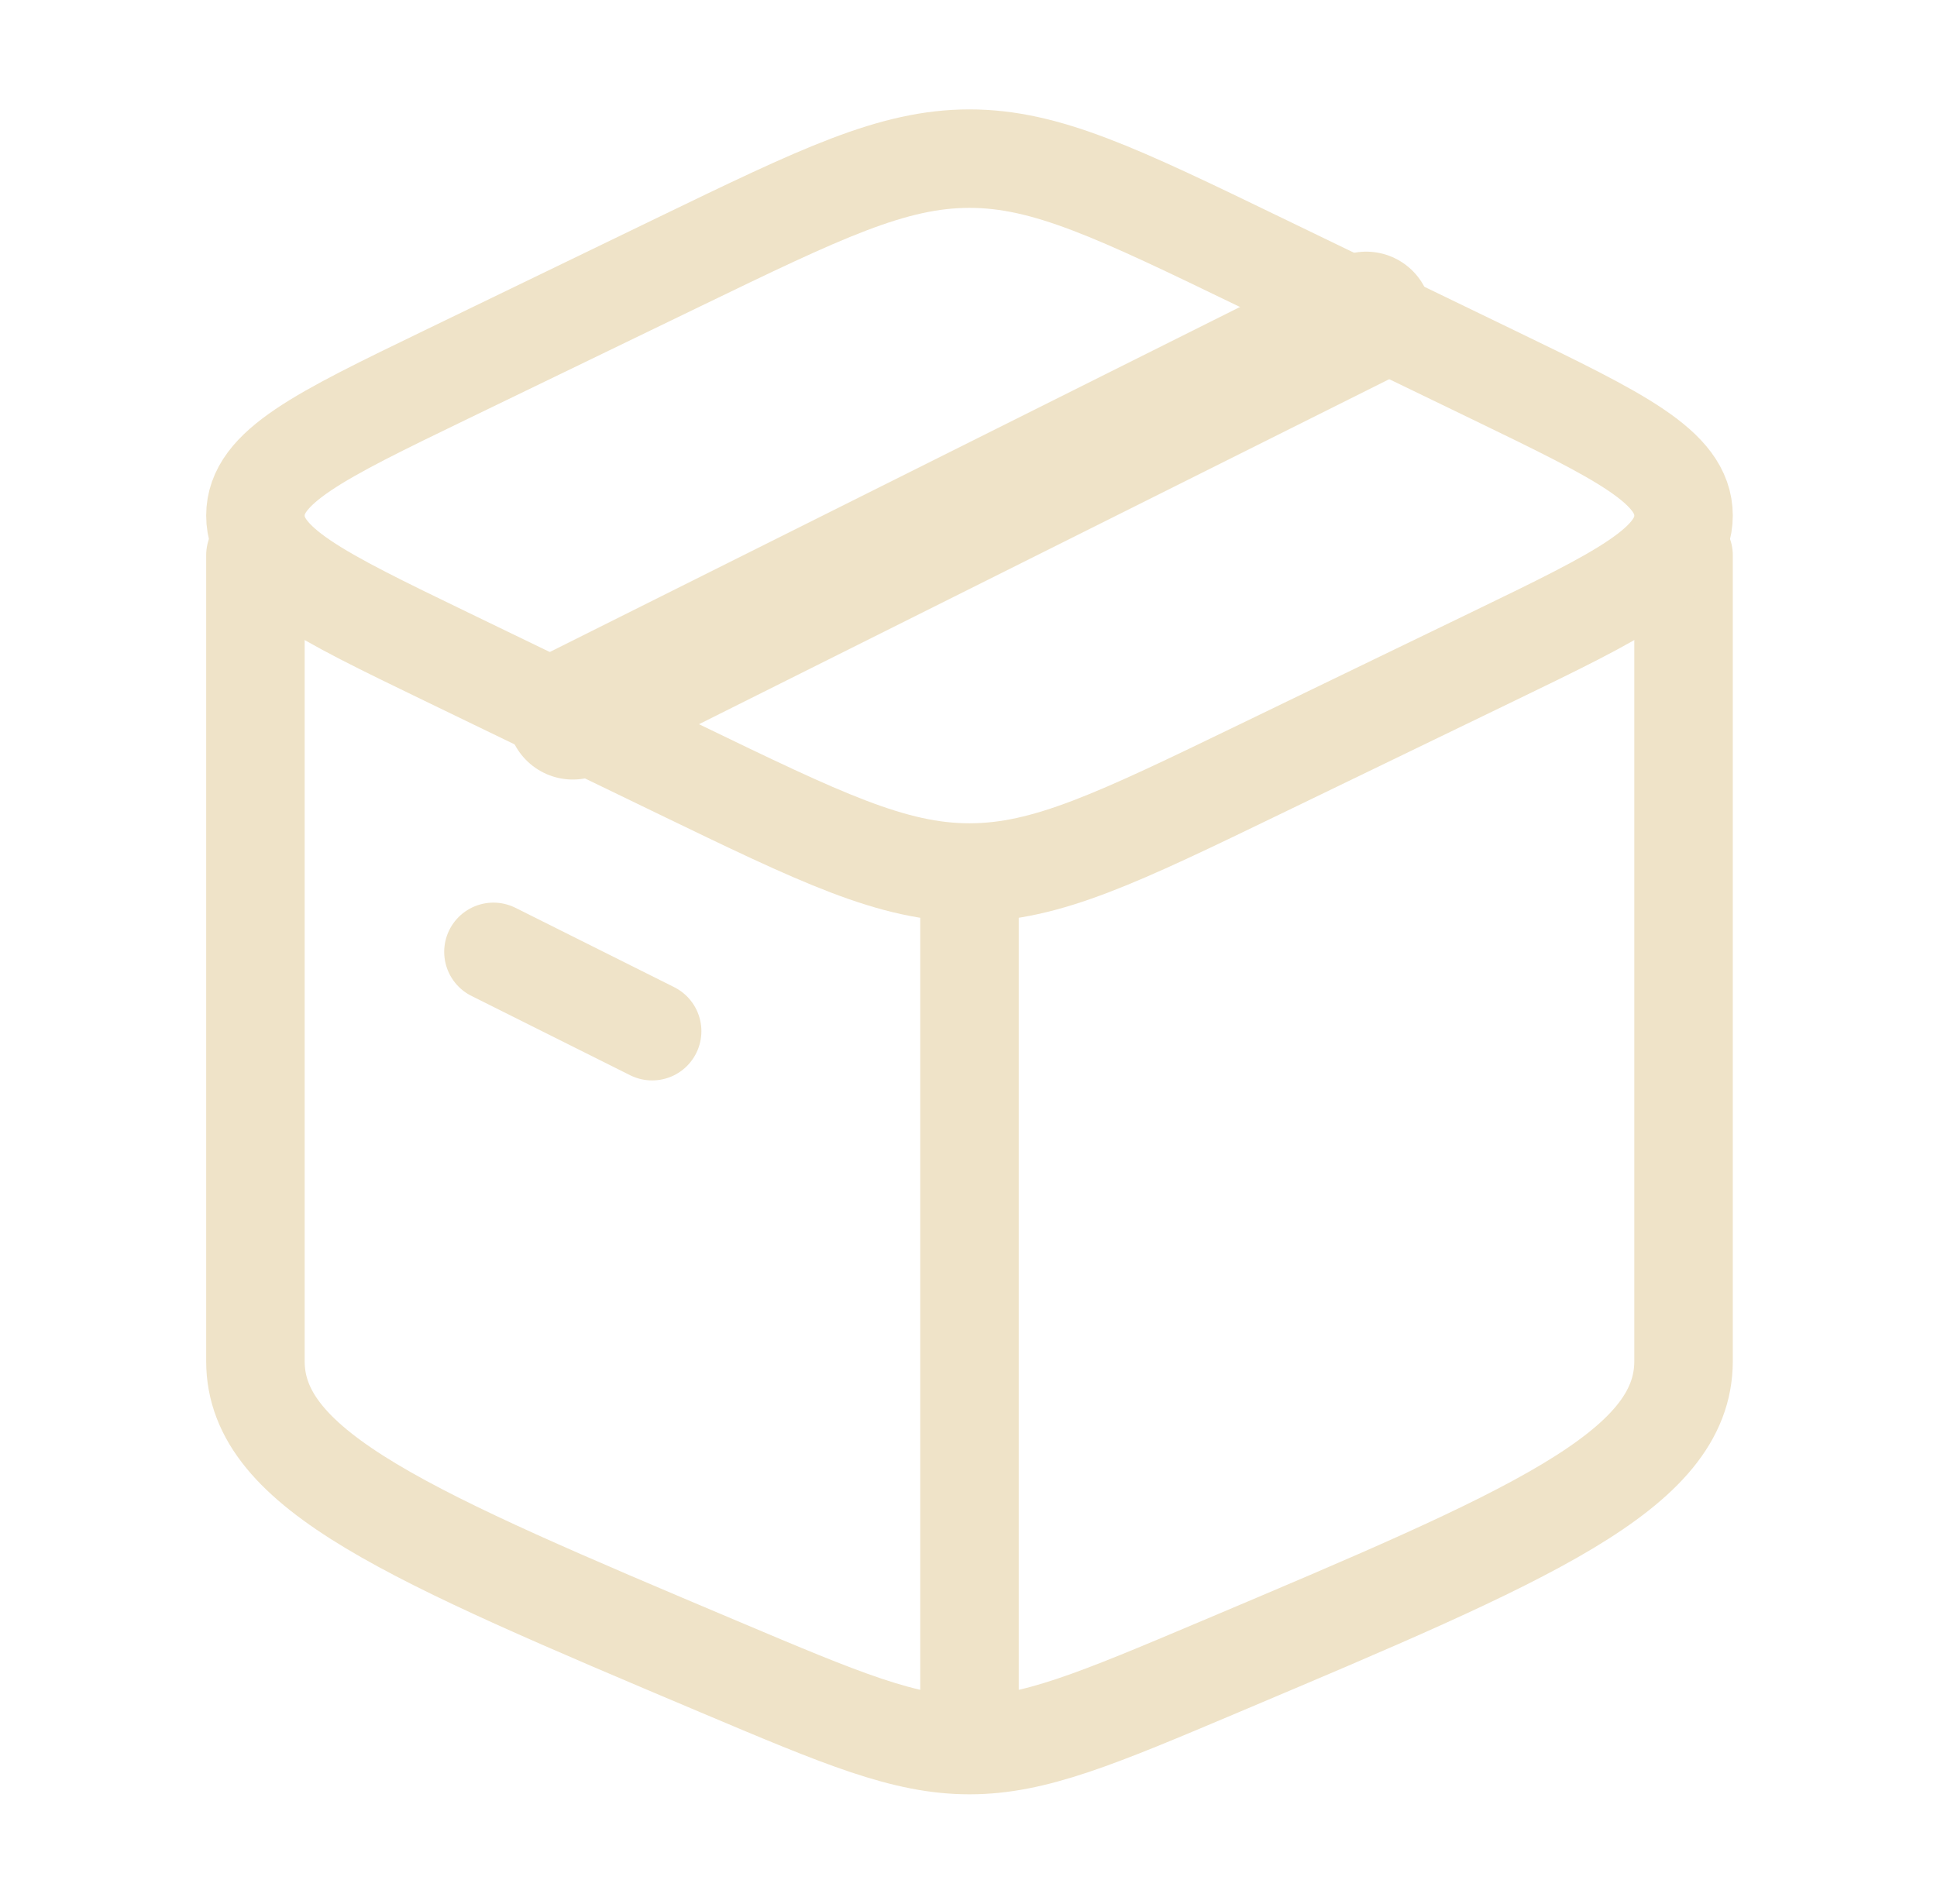 <svg width="59" height="58" viewBox="0 0 59 58" fill="none" xmlns="http://www.w3.org/2000/svg">
<path d="M29.53 53.167C27.553 53.167 25.664 52.369 21.886 50.773C12.482 46.8 7.78 44.814 7.78 41.473C7.78 40.538 7.78 24.323 7.78 16.917M29.53 53.167C31.508 53.167 33.397 52.369 37.174 50.773C46.578 46.8 51.28 44.814 51.28 41.473V16.917M29.53 53.167L29.53 27.441" stroke="#EFE3C8" stroke-width="3" stroke-linecap="round" stroke-linejoin="round"/>
<path d="M20.651 23.421L13.592 20.005C9.717 18.13 7.78 17.193 7.78 15.708C7.78 14.224 9.717 13.287 13.592 11.412L20.651 7.996C25.008 5.888 27.187 4.833 29.53 4.833C31.874 4.833 34.052 5.888 38.409 7.996L45.469 11.412C49.343 13.287 51.28 14.224 51.28 15.708C51.28 17.193 49.343 18.13 45.469 20.005L38.409 23.421C34.052 25.529 31.874 26.583 29.53 26.583C27.187 26.583 25.008 25.529 20.651 23.421Z" stroke="#EFE3C8" stroke-width="3" stroke-linecap="round" stroke-linejoin="round"/>
<path d="M15.03 29L19.864 31.417" stroke="#EFE3C8" stroke-width="3" stroke-linecap="round" stroke-linejoin="round"/>
<path d="M41.614 9.667L17.447 21.75" stroke="#EFE3C8" stroke-width="4" stroke-linecap="round" stroke-linejoin="round"/>
</svg>
